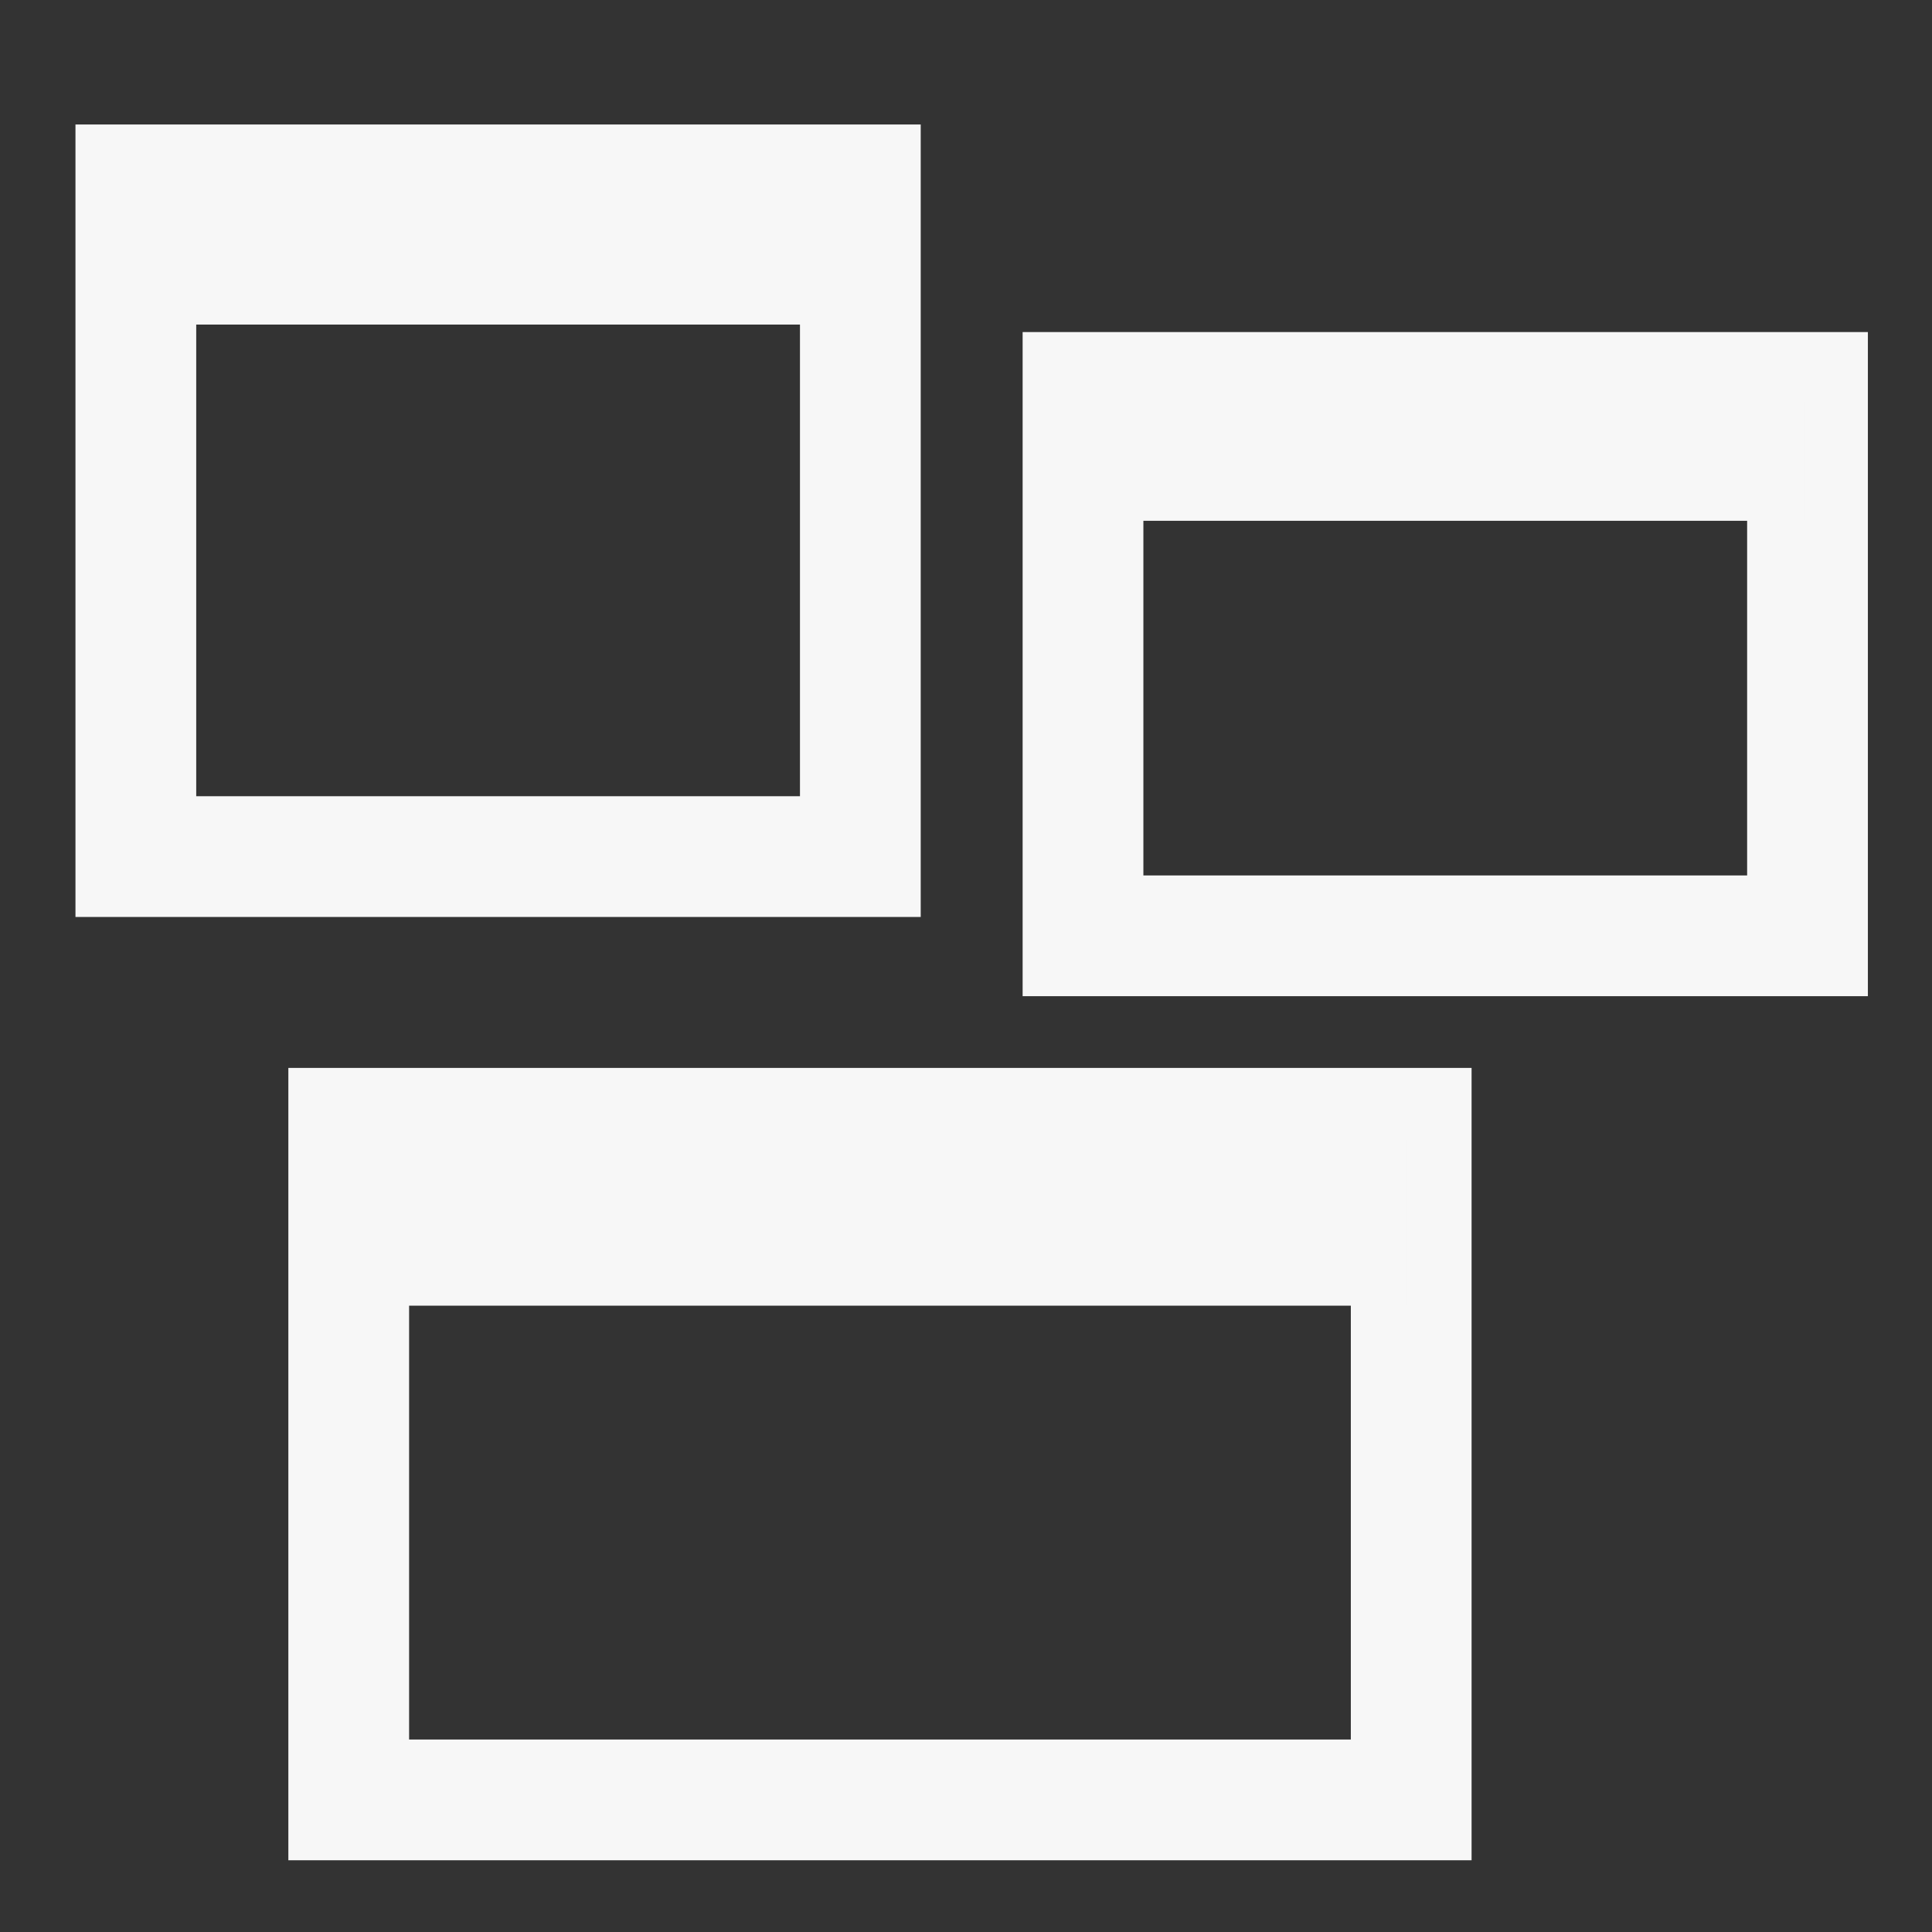 <?xml version="1.0" standalone="no"?><!-- Generator: Gravit.io --><svg xmlns="http://www.w3.org/2000/svg" xmlns:xlink="http://www.w3.org/1999/xlink" style="isolation:isolate" viewBox="0 0 16 16" width="16" height="16"><rect x="0" y="0" width="16" height="16" fill="#333333" stroke="none"/><defs><clipPath id="_clipPath_beEfOdP81yIbB1NOkY88FKhDOIgssriK"><rect width="16" height="16"/></clipPath></defs><g clip-path="url(#_clipPath_beEfOdP81yIbB1NOkY88FKhDOIgssriK)"><rect x="17.094" y="-0.094" width="4.625" height="3.594" transform="matrix(1,0,0,1,0,0)" fill="#F7F7F7"/><g id="mission control"><g id="Group"><path d=" M 1.125 1.531 L 7.125 1.531 L 7.125 7.094 L 1.125 7.094 L 1.125 1.531 Z " fill="none" vector-effect="non-scaling-stroke" stroke-width="1" stroke="#F7F7F7" stroke-linejoin="miter" stroke-linecap="square" stroke-miterlimit="3"/><rect x="1.031" y="1.625" width="6.063" height="1.063" transform="matrix(1,0,0,1,0,0)" fill="#F7F7F7"/></g><g id="Group"><path d=" M 8.969 3.25 L 14.969 3.25 L 14.969 7.75 L 8.969 7.75 L 8.969 3.25 Z " fill="none" vector-effect="non-scaling-stroke" stroke-width="1" stroke="#F7F7F7" stroke-linejoin="miter" stroke-linecap="square" stroke-miterlimit="3"/><rect x="8.875" y="3.326" width="6.063" height="0.987" transform="matrix(1,0,0,1,0,0)" fill="#F7F7F7"/></g><g id="Group"><path d=" M 2.888 9.344 L 11.687 9.344 L 11.687 14.906 L 2.888 14.906 L 2.888 9.344 Z " fill="none" vector-effect="non-scaling-stroke" stroke-width="1" stroke="#F7F7F7" stroke-linejoin="miter" stroke-linecap="square" stroke-miterlimit="3"/><rect x="2.75" y="9.438" width="8.892" height="1.375" transform="matrix(1,0,0,1,0,0)" fill="#F7F7F7"/></g></g></g></svg>